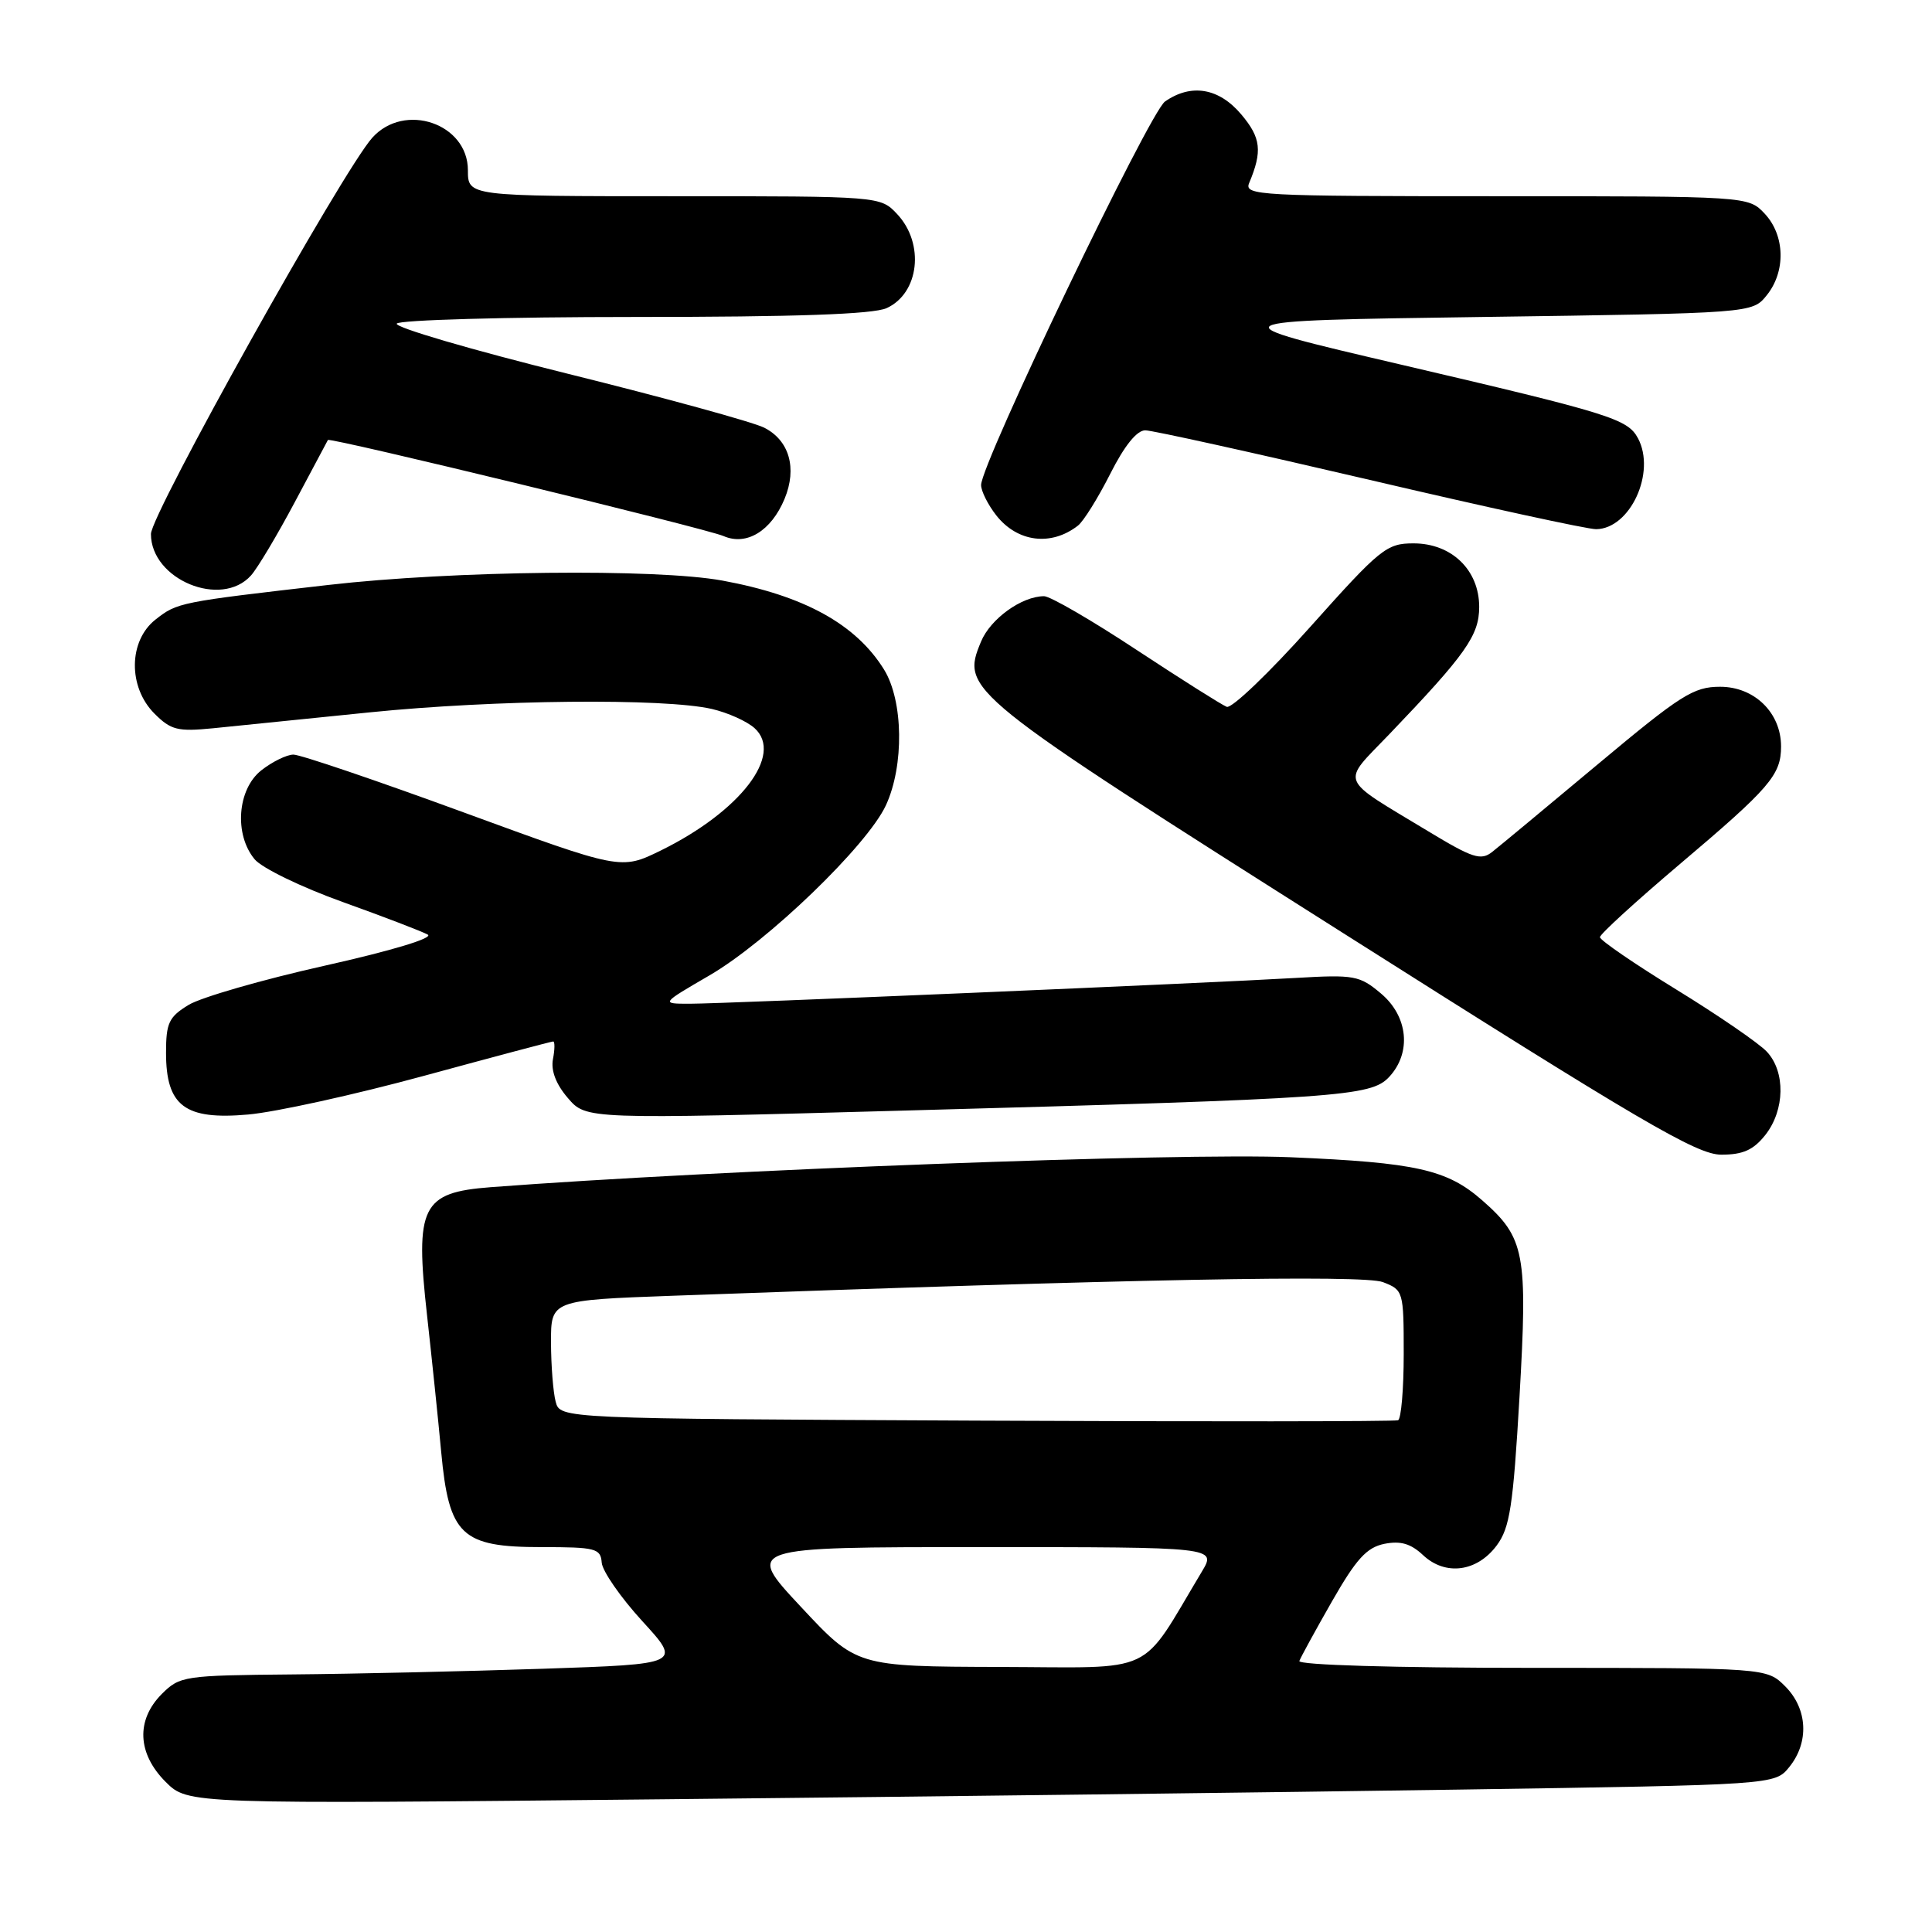<?xml version="1.0" encoding="UTF-8" standalone="no"?>
<!DOCTYPE svg PUBLIC "-//W3C//DTD SVG 1.1//EN" "http://www.w3.org/Graphics/SVG/1.1/DTD/svg11.dtd" >
<svg xmlns="http://www.w3.org/2000/svg" xmlns:xlink="http://www.w3.org/1999/xlink" version="1.1" viewBox="0 0 256 256">
 <g >
 <path fill="currentColor"
d=" M 193.34 237.13 C 235.18 236.50 235.18 236.50 237.09 234.14 C 239.75 230.85 239.52 226.43 236.55 223.45 C 234.09 221.00 234.09 221.00 202.96 221.00 C 184.79 221.00 171.97 220.62 172.17 220.09 C 172.35 219.60 174.30 216.03 176.50 212.18 C 179.70 206.58 181.09 205.05 183.42 204.57 C 185.58 204.14 186.93 204.53 188.57 206.07 C 191.53 208.84 195.72 208.29 198.33 204.77 C 200.06 202.44 200.50 199.61 201.34 185.11 C 202.44 166.04 202.06 164.01 196.40 159.05 C 191.75 154.97 187.68 154.05 171.00 153.34 C 156.41 152.72 95.00 155.02 65.00 157.31 C 55.87 158.01 54.97 159.83 56.59 174.32 C 57.21 179.92 58.06 188.05 58.46 192.39 C 59.49 203.45 61.13 205.00 71.74 205.00 C 78.92 205.00 79.59 205.17 79.73 207.05 C 79.81 208.17 82.23 211.66 85.10 214.80 C 90.32 220.50 90.32 220.50 71.91 221.12 C 61.78 221.46 46.84 221.80 38.70 221.87 C 24.41 222.00 23.83 222.08 21.45 224.45 C 18.00 227.91 18.19 232.35 21.95 236.11 C 24.90 239.06 24.90 239.06 88.20 238.41 C 123.02 238.06 170.33 237.48 193.34 237.13 Z  M 233.93 150.37 C 236.51 147.08 236.60 142.02 234.12 139.36 C 233.09 138.25 227.69 134.54 222.12 131.12 C 216.55 127.70 212.00 124.58 212.00 124.18 C 212.00 123.78 216.78 119.42 222.61 114.48 C 234.51 104.41 236.00 102.69 236.00 98.91 C 236.00 94.45 232.48 91.00 227.92 91.00 C 224.40 91.00 222.72 92.07 211.74 101.25 C 204.99 106.89 198.70 112.12 197.74 112.87 C 196.23 114.07 195.17 113.73 189.20 110.12 C 177.24 102.89 177.67 103.98 184.07 97.31 C 194.23 86.70 196.00 84.20 196.00 80.42 C 196.00 75.53 192.35 72.00 187.30 72.00 C 183.73 72.00 182.91 72.66 173.62 83.06 C 168.19 89.14 163.21 93.91 162.55 93.66 C 161.89 93.40 156.50 90.00 150.58 86.10 C 144.66 82.19 139.15 79.00 138.35 79.00 C 135.40 79.00 131.24 81.99 129.99 85.02 C 127.31 91.48 127.70 91.79 177.96 123.63 C 217.59 148.75 224.85 153.00 228.08 153.00 C 230.97 153.00 232.34 152.38 233.93 150.37 Z  M 56.19 142.55 C 65.37 140.05 73.07 138.00 73.30 138.00 C 73.53 138.00 73.52 139.05 73.27 140.34 C 72.98 141.86 73.68 143.68 75.25 145.50 C 77.67 148.32 77.67 148.32 120.09 147.15 C 177.71 145.57 181.65 145.29 184.07 142.70 C 187.06 139.49 186.59 134.67 182.98 131.64 C 180.16 129.26 179.44 129.13 171.73 129.58 C 159.86 130.28 95.98 133.00 91.41 133.00 C 87.55 133.00 87.55 133.00 94.00 129.25 C 101.71 124.77 114.93 112.02 117.39 106.70 C 119.82 101.44 119.70 92.86 117.14 88.72 C 113.42 82.71 106.54 78.92 95.72 76.93 C 86.94 75.32 60.03 75.61 43.50 77.51 C 23.73 79.78 23.49 79.83 20.60 82.10 C 17.02 84.92 16.95 91.04 20.47 94.56 C 22.65 96.74 23.55 96.96 28.22 96.50 C 31.12 96.21 40.47 95.26 49.00 94.39 C 65.52 92.71 88.02 92.49 94.32 93.94 C 96.43 94.43 98.98 95.57 99.99 96.49 C 103.87 100.01 98.10 107.52 87.53 112.71 C 82.27 115.28 82.27 115.28 61.39 107.63 C 49.90 103.42 39.77 99.98 38.88 99.99 C 38.00 99.99 36.08 100.93 34.63 102.07 C 31.44 104.58 31.00 110.58 33.75 113.87 C 34.71 115.02 39.96 117.57 45.41 119.52 C 50.86 121.48 55.93 123.42 56.68 123.84 C 57.48 124.29 51.91 125.97 43.02 127.96 C 34.75 129.81 26.65 132.15 25.00 133.15 C 22.38 134.74 22.00 135.54 22.00 139.49 C 22.00 146.55 24.49 148.43 32.88 147.68 C 36.52 147.36 47.01 145.05 56.19 142.55 Z  M 33.26 76.25 C 34.12 75.29 36.74 70.90 39.08 66.50 C 41.42 62.10 43.39 58.41 43.45 58.30 C 43.68 57.91 93.55 70.02 95.87 71.03 C 98.92 72.36 102.19 70.36 103.96 66.10 C 105.65 62.02 104.58 58.34 101.24 56.66 C 99.73 55.91 88.04 52.70 75.26 49.53 C 62.48 46.36 52.27 43.37 52.57 42.88 C 52.87 42.40 67.02 42.00 84.01 42.00 C 105.49 42.00 115.69 41.64 117.48 40.83 C 121.81 38.86 122.55 32.28 118.88 28.37 C 116.65 26.00 116.65 26.00 89.33 26.00 C 62.00 26.00 62.00 26.00 62.00 22.56 C 62.00 16.36 53.59 13.50 49.33 18.25 C 45.43 22.58 20.00 68.12 20.00 70.76 C 20.00 76.79 29.32 80.65 33.26 76.25 Z  M 142.83 69.65 C 143.56 69.09 145.48 66.01 147.10 62.81 C 148.99 59.06 150.64 57.01 151.76 57.02 C 152.72 57.03 166.10 59.99 181.50 63.59 C 196.90 67.20 210.40 70.14 211.50 70.12 C 216.02 70.06 219.45 62.59 217.04 58.07 C 215.66 55.50 213.35 54.79 185.62 48.31 C 160.74 42.50 160.74 42.50 196.46 42.00 C 232.18 41.50 232.18 41.50 234.09 39.14 C 236.65 35.98 236.53 31.19 233.83 28.31 C 231.65 26.00 231.65 26.00 198.22 26.00 C 166.76 26.00 164.83 25.90 165.52 24.25 C 167.29 20.04 167.09 18.26 164.49 15.18 C 161.53 11.65 157.84 11.03 154.37 13.45 C 152.31 14.89 130.00 61.42 130.00 64.27 C 130.00 65.07 130.91 66.89 132.02 68.30 C 134.82 71.85 139.28 72.41 142.83 69.65 Z  M 106.12 212.91 C 98.73 205.00 98.73 205.00 129.97 205.00 C 161.20 205.00 161.20 205.00 159.25 208.25 C 150.88 222.21 153.56 220.94 132.50 220.88 C 113.50 220.82 113.50 220.82 106.12 212.91 Z  M 129.36 188.24 C 74.23 187.98 74.23 187.98 73.63 185.74 C 73.30 184.51 73.02 180.98 73.01 177.89 C 73.00 172.28 73.00 172.28 89.25 171.69 C 149.48 169.49 180.68 168.89 183.25 169.89 C 185.95 170.93 186.00 171.11 186.00 179.42 C 186.00 184.07 185.66 188.02 185.25 188.19 C 184.84 188.36 159.69 188.38 129.36 188.24 Z "/>
</g>
</svg>
